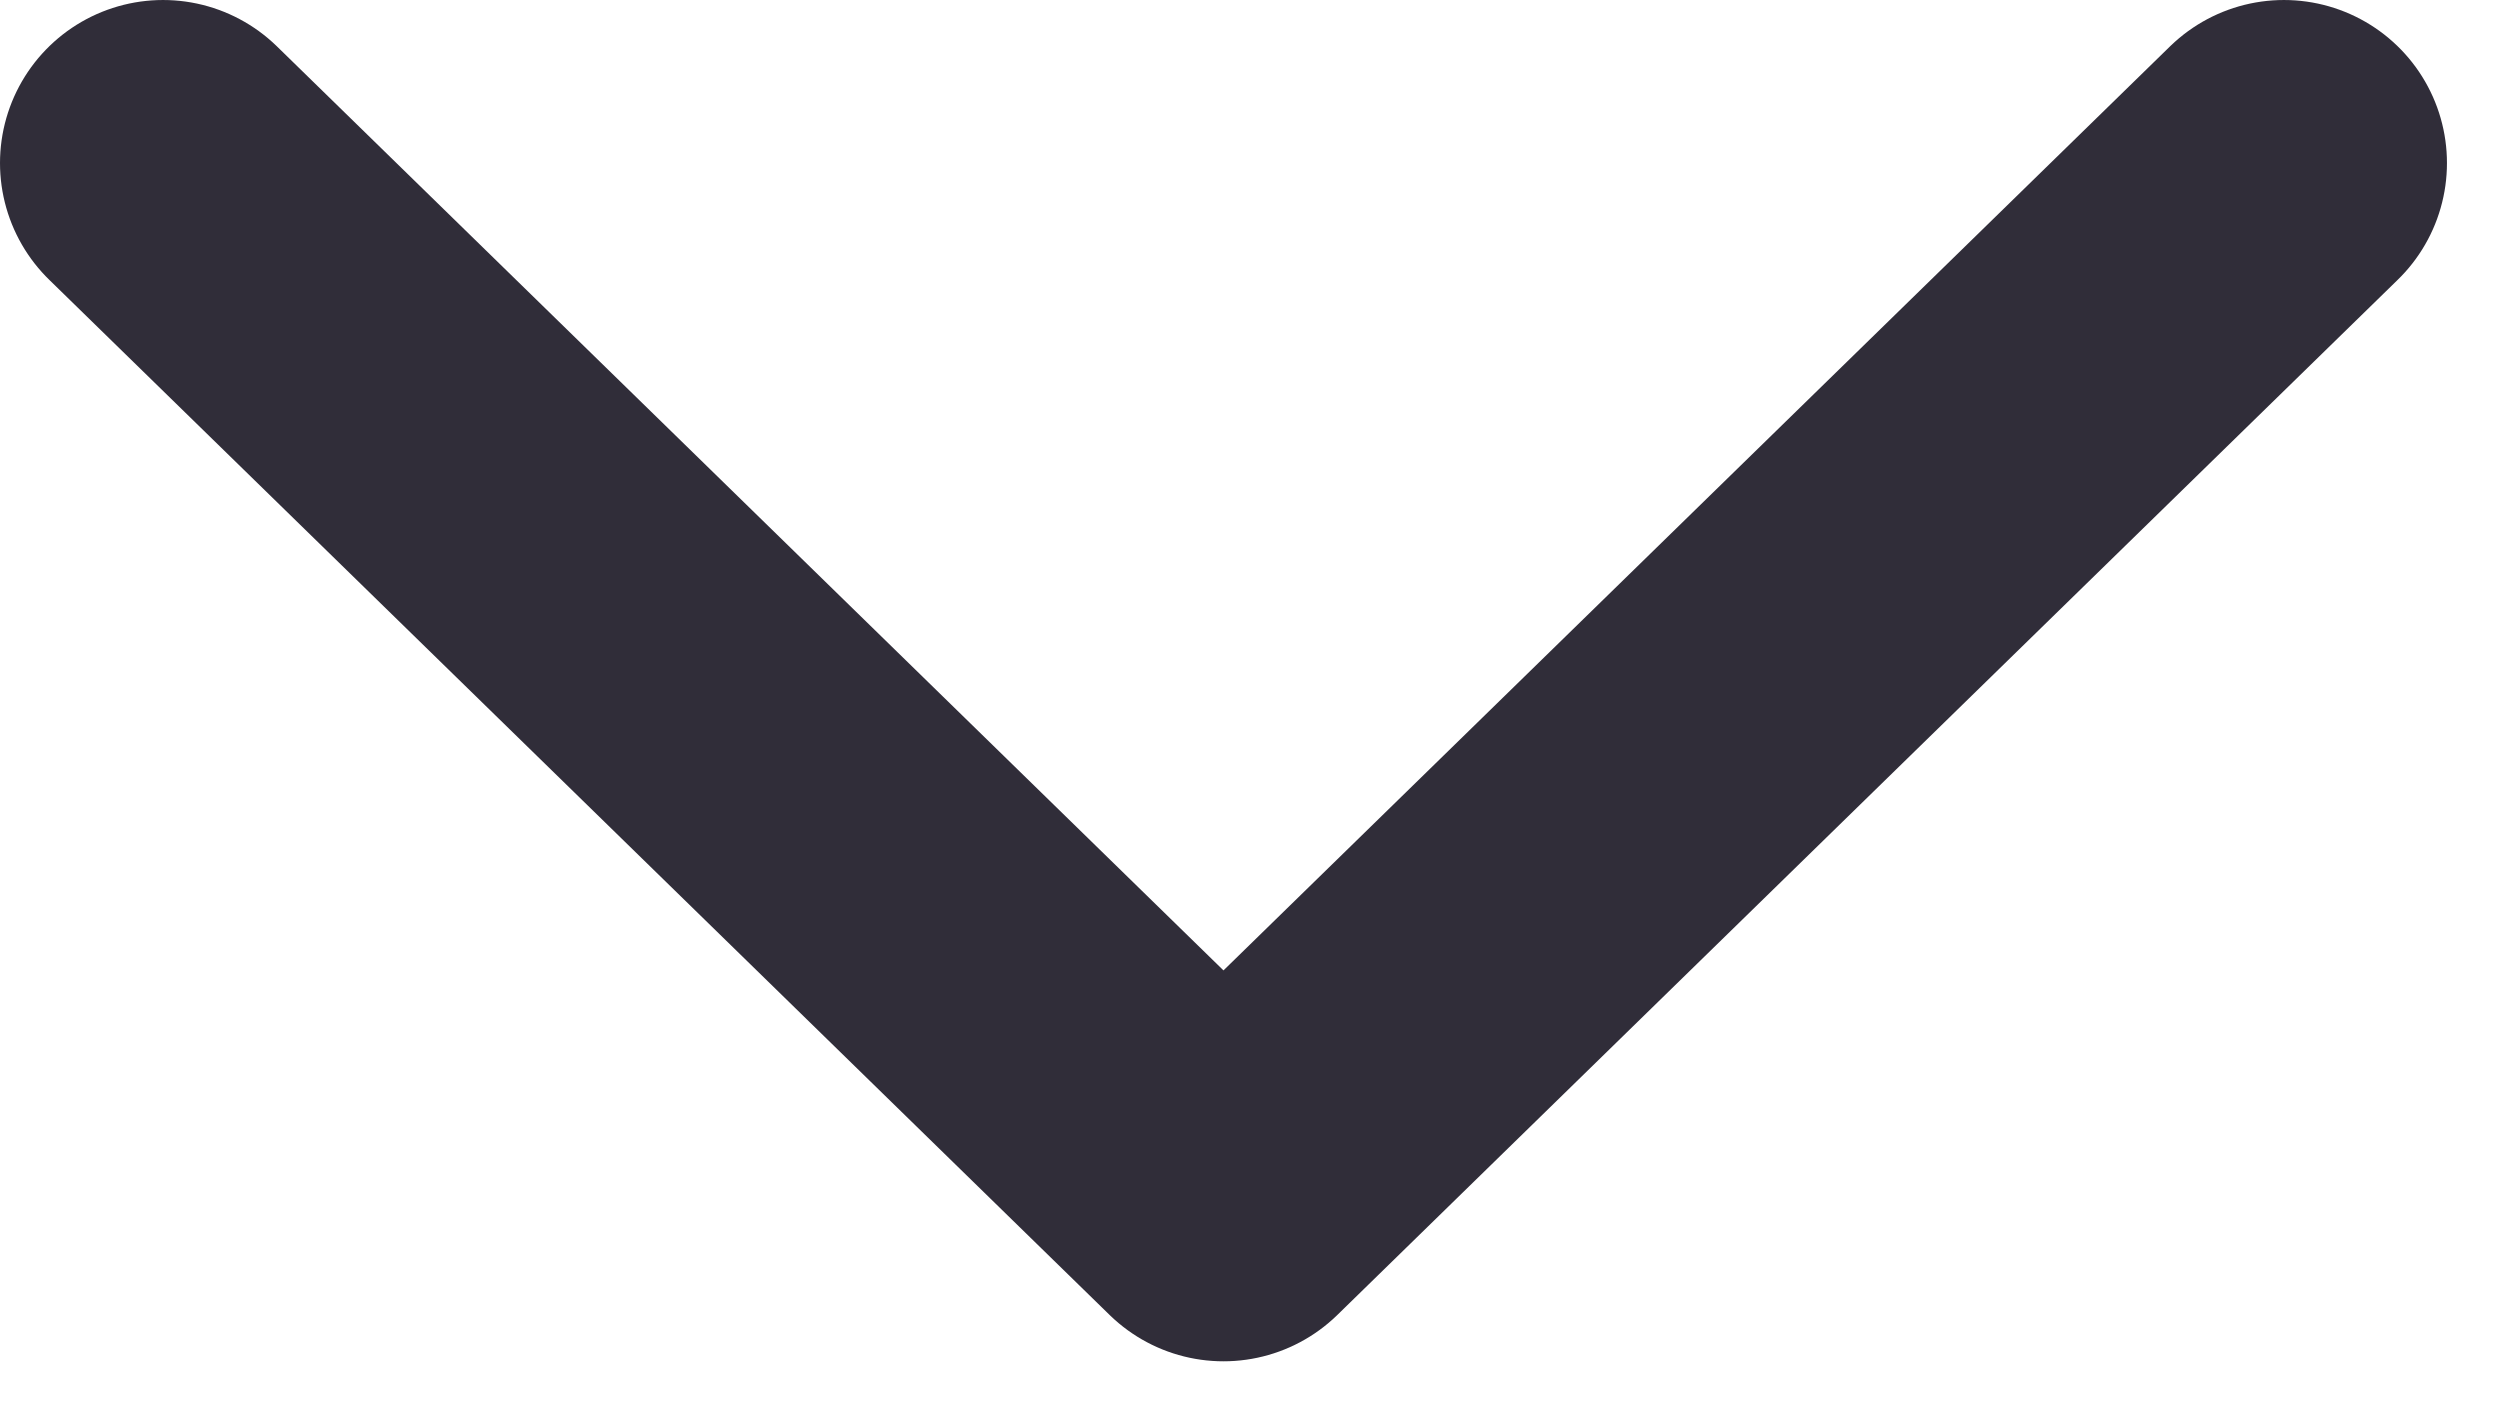 <?xml version="1.0" encoding="utf-8"?>
<svg width="23px" height="13px" viewbox="0 0 23 13" version="1.1" xmlns:xlink="http://www.w3.org/1999/xlink" xmlns="http://www.w3.org/2000/svg">
  <path d="M5.81294e-05 5.96046e-06L9.524 9.756M5.81294e-05 19.512L9.524 9.756" transform="matrix(1.1924881E-08 1 -1 1.1924881E-08 21.012 1.5)" id="Combined-Shape" fill="none" fill-rule="evenodd" stroke="#302D39" stroke-width="3" stroke-linecap="round" />
</svg>